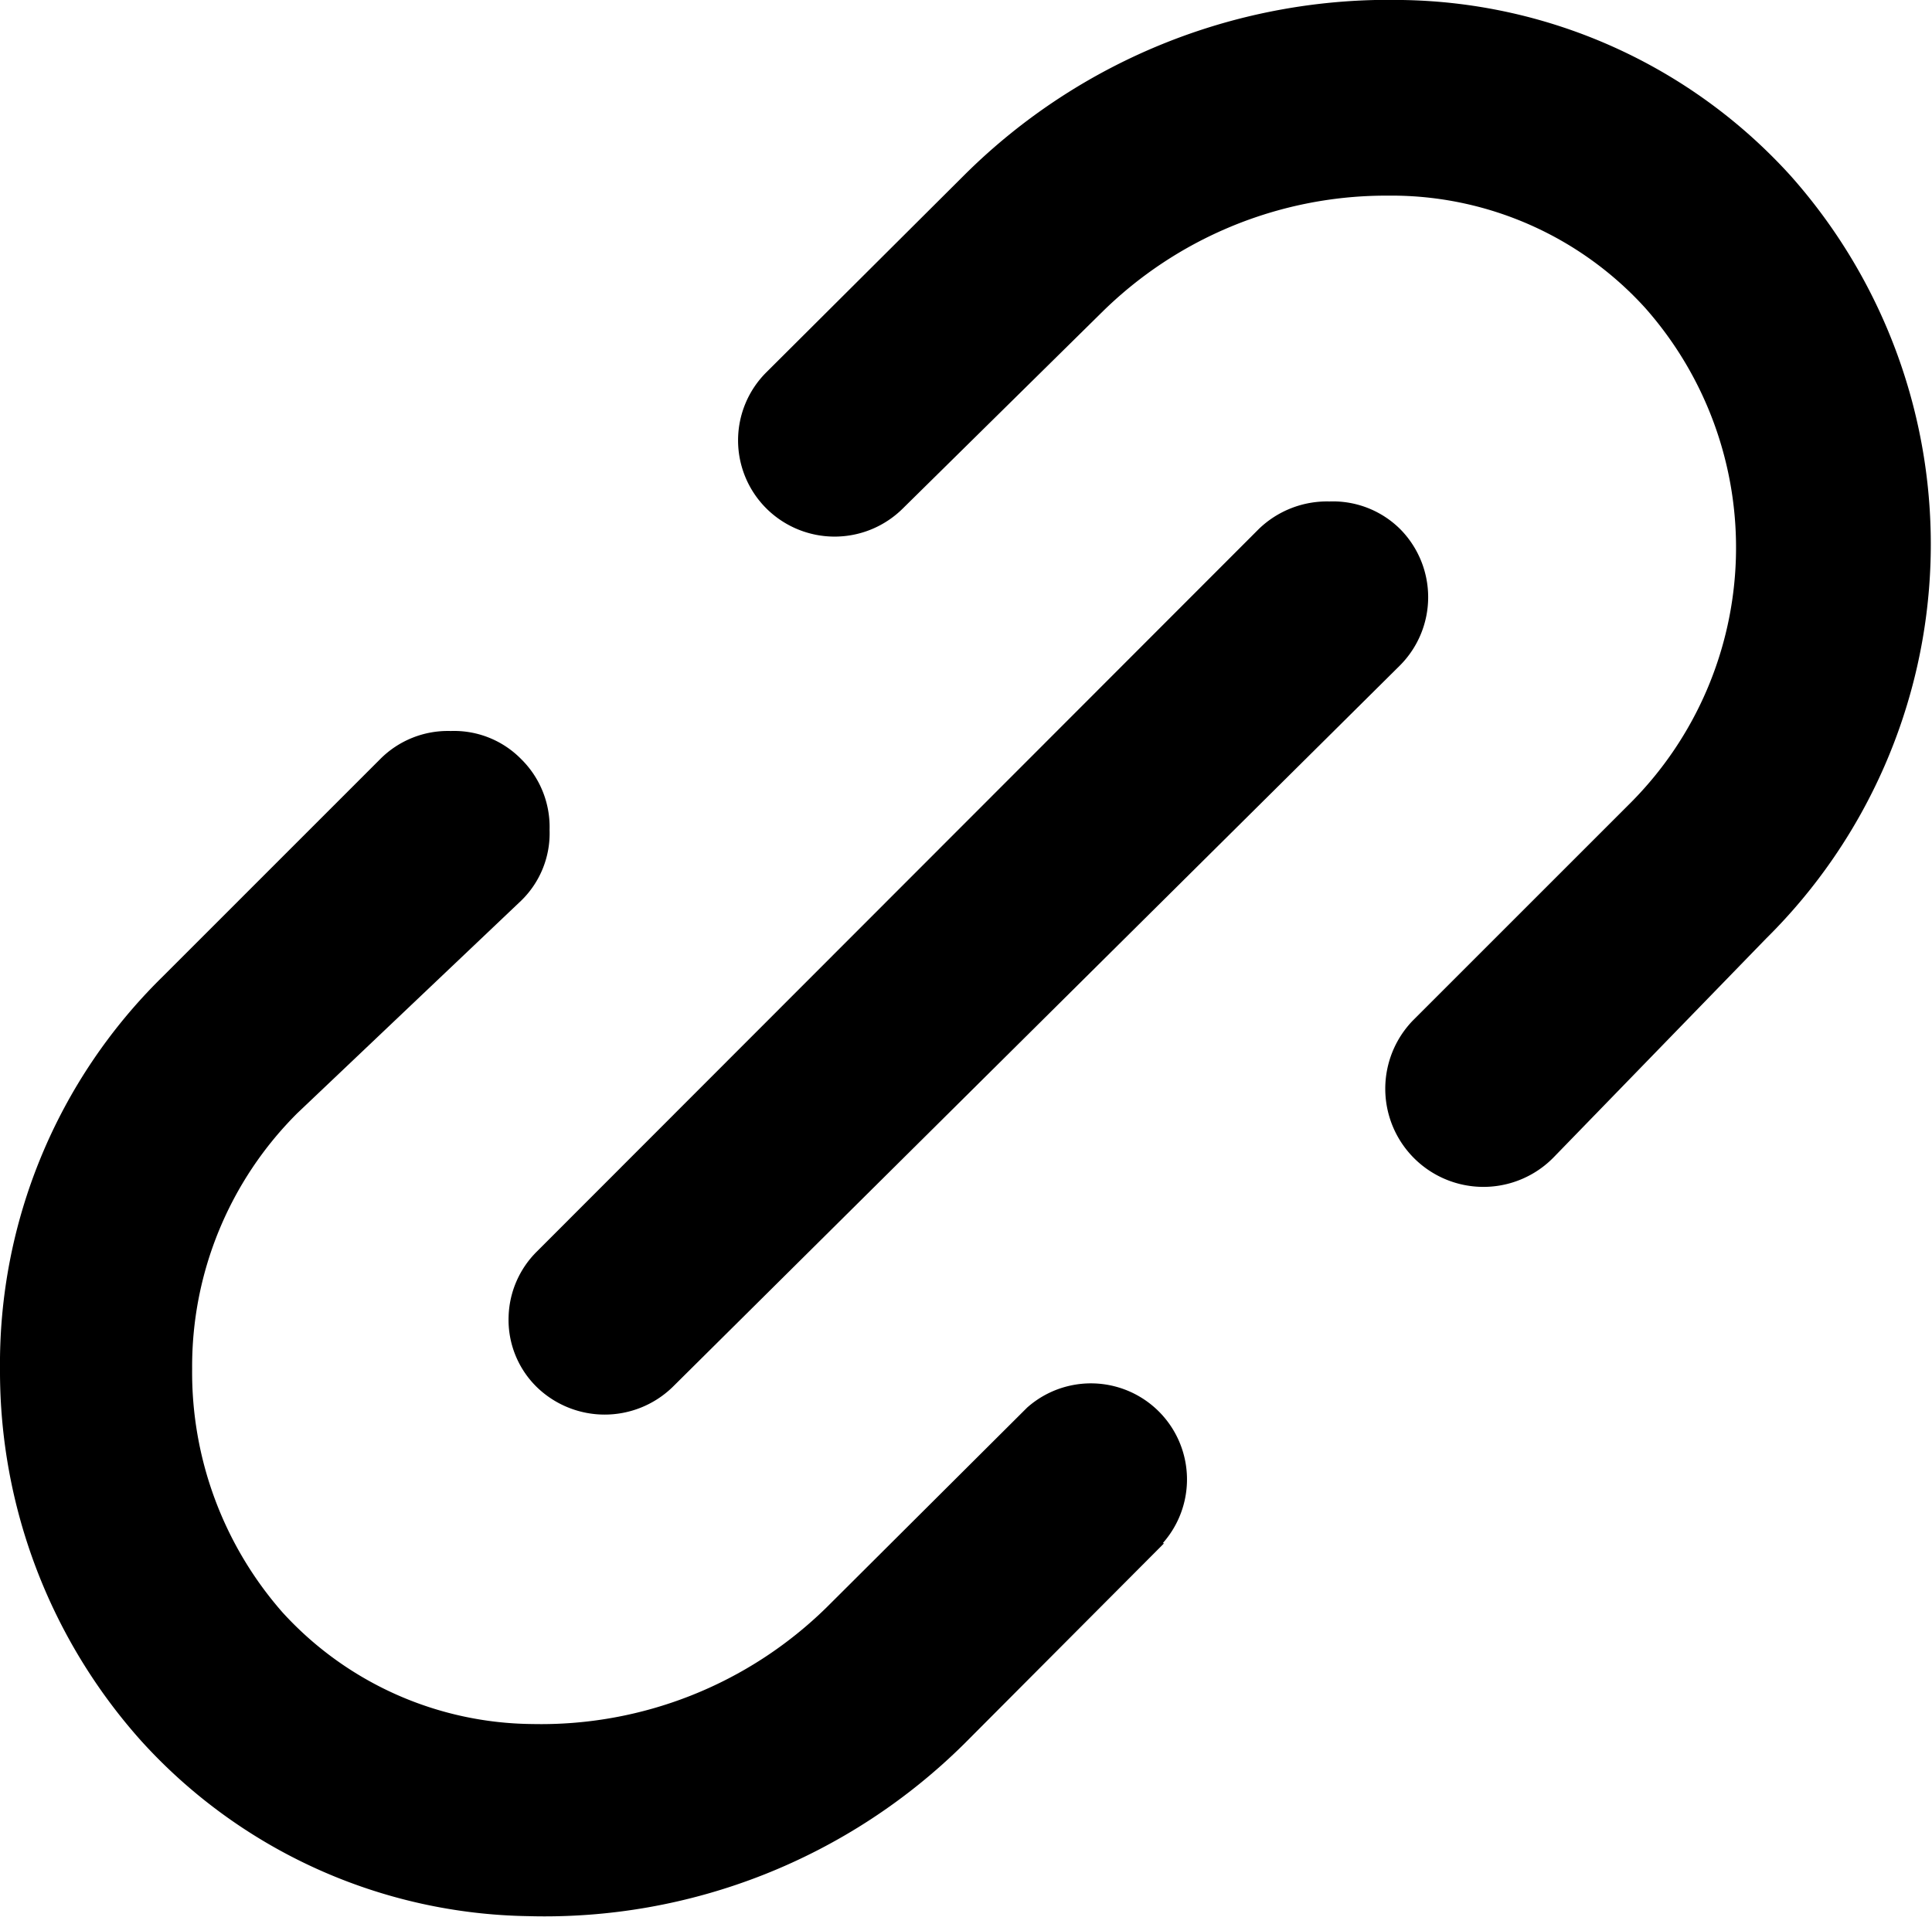 <svg xmlns="http://www.w3.org/2000/svg" viewBox="0 0 27.35 27.14"><g id="Calque_2" data-name="Calque 2"><g id="Calque_1-2" data-name="Calque 1"><path d="M25,13.29,22,16.38A1.36,1.36,0,0,1,20,14.45l3.09-3.09a5.12,5.12,0,0,0,.2-7,4.85,4.85,0,0,0-3.54-1.59h-.16a5.73,5.73,0,0,0-4,1.66L12.78,7.2a1.37,1.37,0,0,1-1.93,0,1.36,1.36,0,0,1,0-1.93l2.82-2.81A8.52,8.52,0,0,1,19.85,0a7.57,7.57,0,0,1,5.5,2.49A7.85,7.85,0,0,1,25,13.29Z"/><path d="M16.48,21.85l-2.83,2.84a8.44,8.44,0,0,1-6.17,2.44A7.55,7.55,0,0,1,2,24.65a7.85,7.85,0,0,1-2-5.26,7.68,7.68,0,0,1,2.29-5.55l3.09-3.09a1.35,1.35,0,0,1,1-.4,1.33,1.33,0,0,1,1,.4,1.35,1.35,0,0,1,.4,1,1.33,1.33,0,0,1-.4,1L4.21,15.76a5.06,5.06,0,0,0-1.49,3.62A5.15,5.15,0,0,0,4,22.83a4.84,4.84,0,0,0,3.54,1.58,5.77,5.77,0,0,0,4.16-1.65l2.84-2.83a1.36,1.36,0,0,1,1.92,1.92Z"/><path d="M7.6,17.72,17.82,7.49a1.39,1.39,0,0,1,1-.39,1.35,1.35,0,0,1,1,.39,1.37,1.37,0,0,1,0,1.93L9.52,19.64a1.38,1.38,0,0,1-1.92,0,1.33,1.33,0,0,1-.4-1A1.35,1.35,0,0,1,7.6,17.72Z"/></g></g></svg>